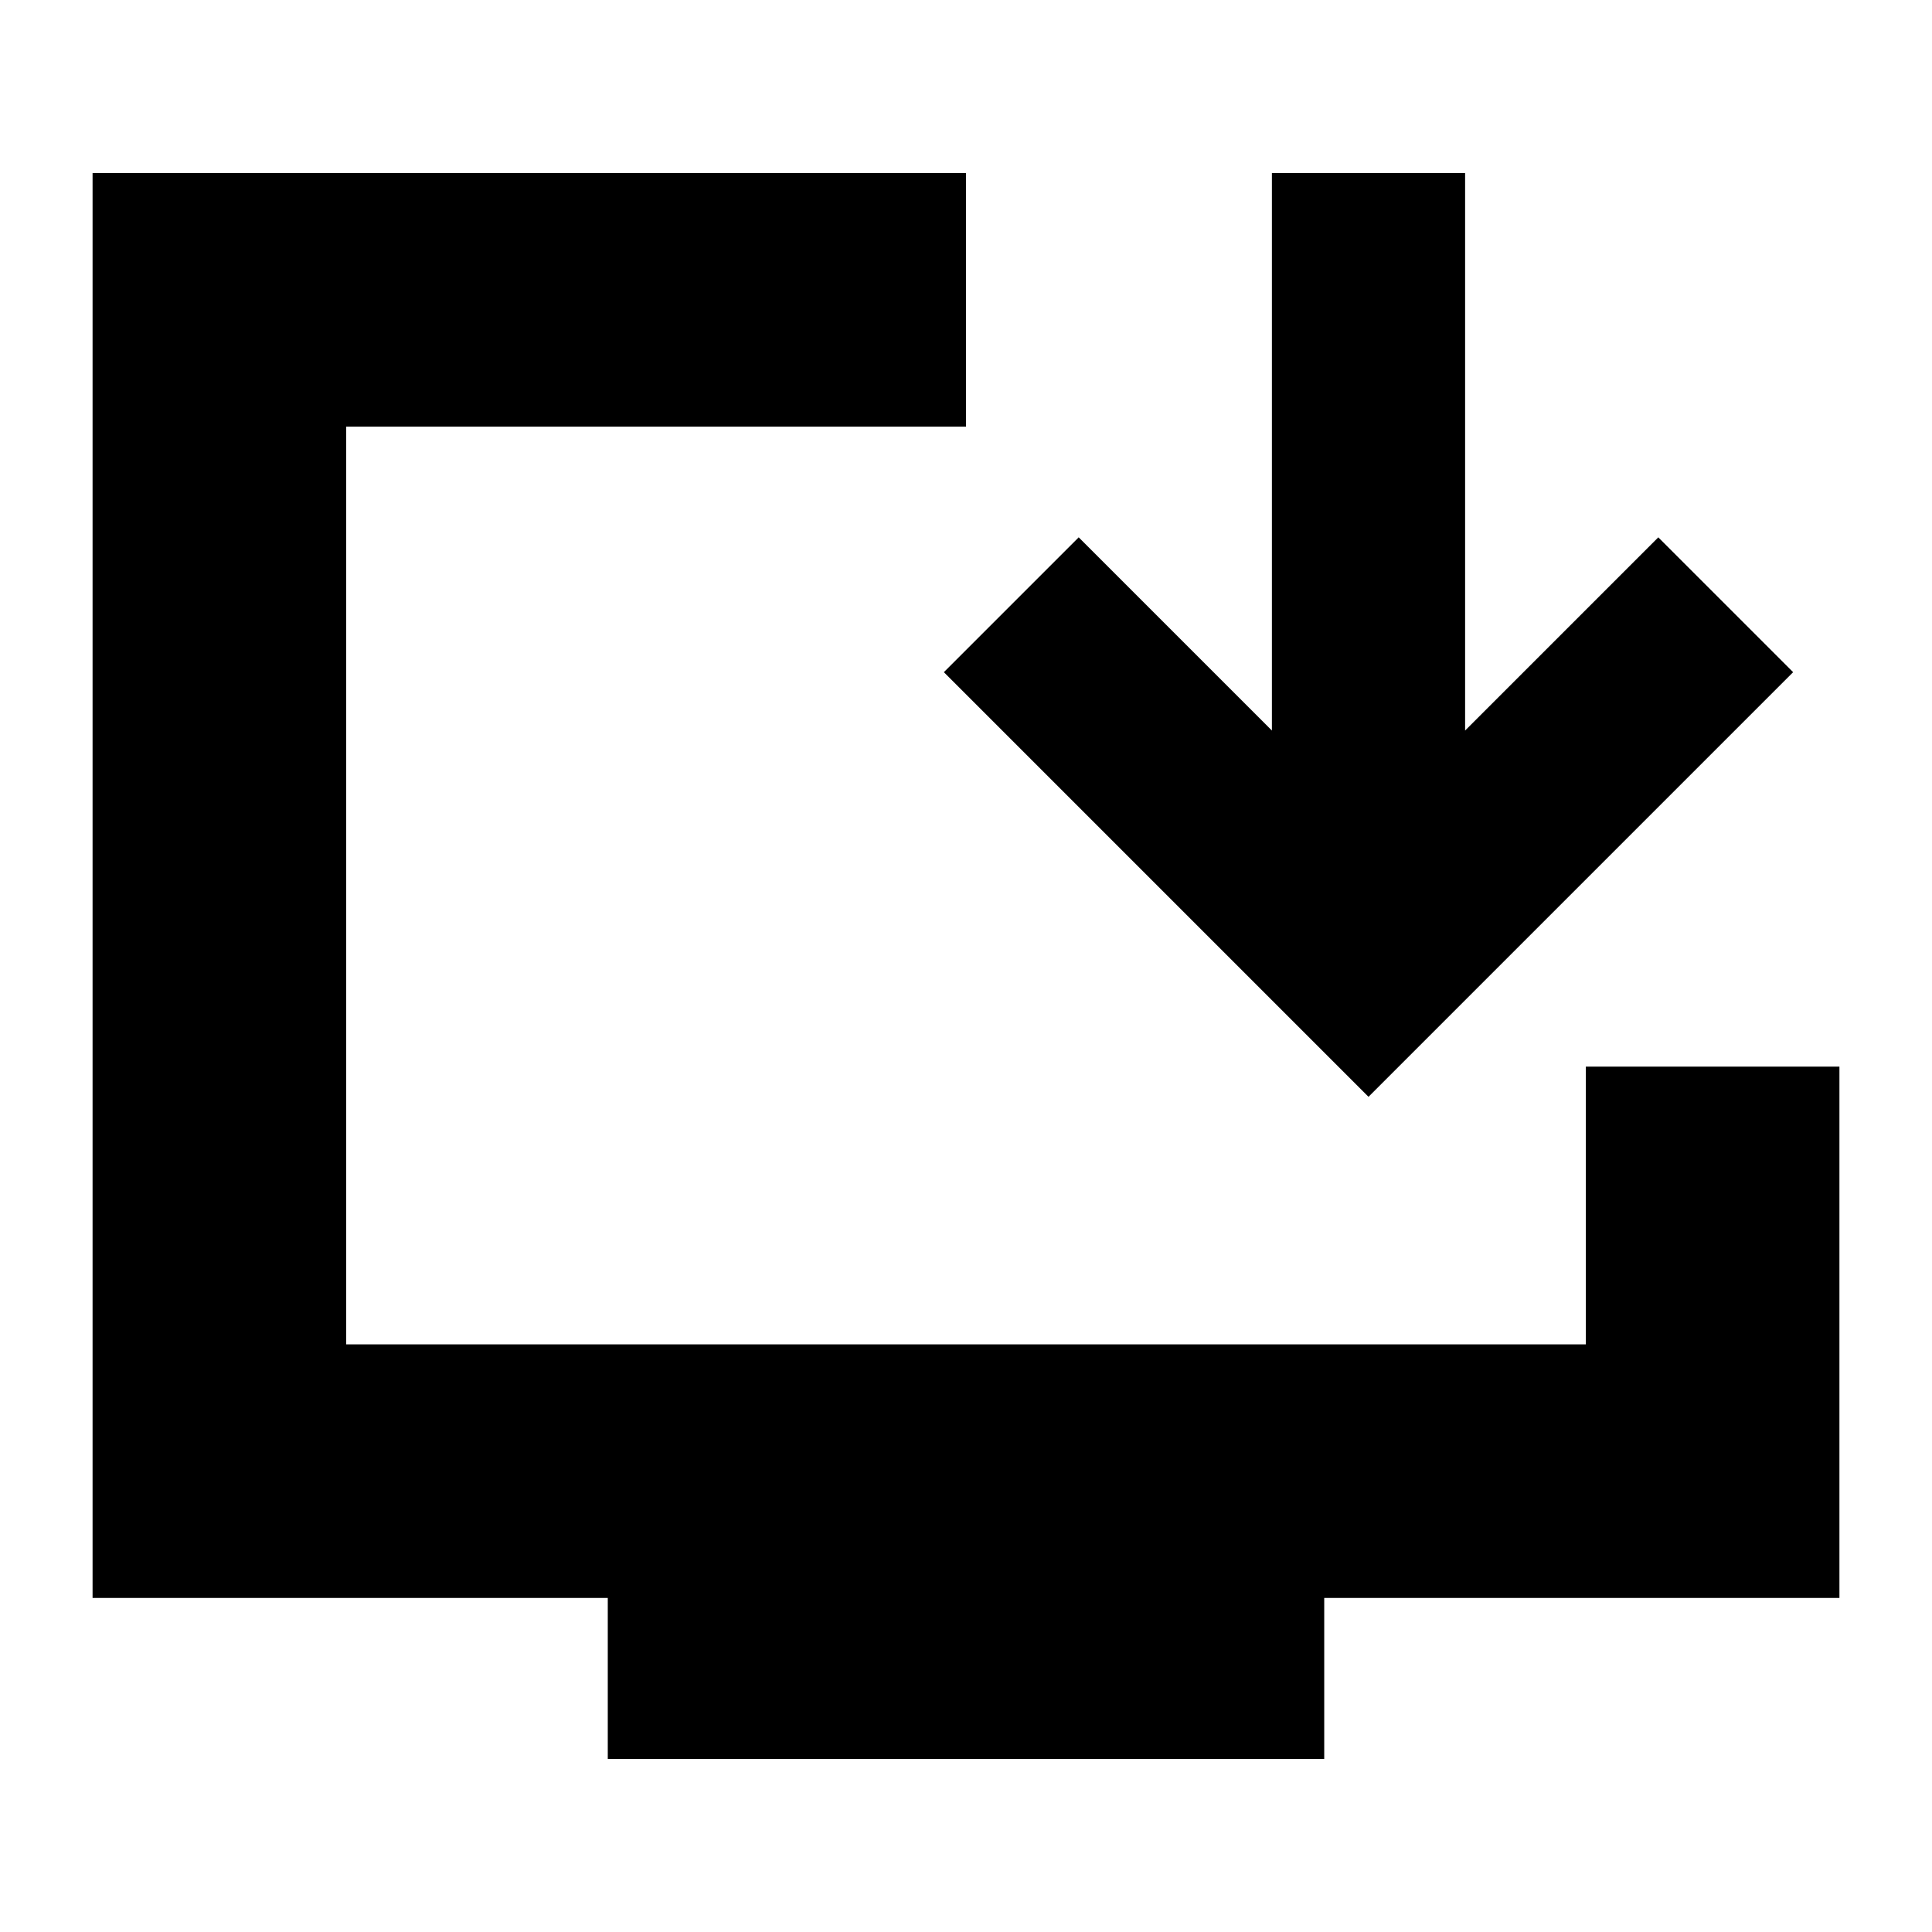 <svg xmlns="http://www.w3.org/2000/svg" height="24" viewBox="0 -960 960 960" width="24"><path d="M302-86v-80H46v-708h434v126H172v456h616v-138h126v264H658v80H302Zm378-329L469-626l67-67 96 96v-277h96v277l96-96 67 67-211 211Z"/></svg>